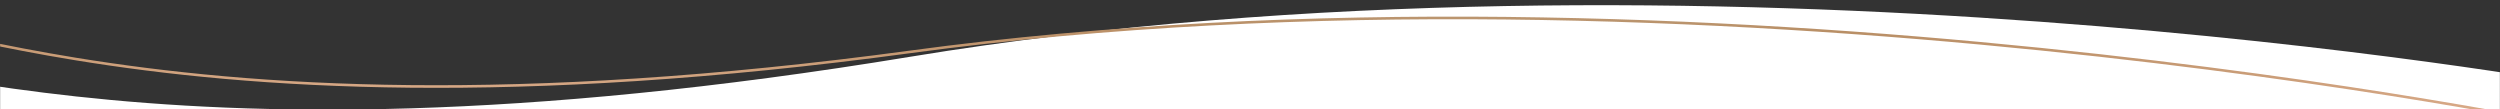 <svg width="1920" height="84" viewBox="0 0 1920 84" fill="none" xmlns="http://www.w3.org/2000/svg">
<rect x="0" y="0" width="1920" height="84" fill="#333333" stroke="none"/>
<mask id="mask0_353_1935" style="mask-type:alpha" maskUnits="userSpaceOnUse" x="0" y="0" width="1920" height="84">
<rect width="1920" height="84" fill="#D9D9D9"/>
</mask>
<g mask="url(#mask0_353_1935)">
<path d="M699.119 43.582C90.99 143.741 -102.428 24.763 -196.804 43.582C-291.18 62.4 64.392 235.742 64.392 235.742H1978.5V64.884C1978.5 64.884 1307.25 -56.577 699.119 43.582Z" fill="white"/>
<path fill-rule="evenodd" clip-rule="evenodd" d="M1567.24 38.762C1324.06 13.946 1004.59 -0.529 699.329 40.808C393.862 82.173 193.687 68.409 57.993 46.305C1.493 37.101 -43.824 26.451 -80.871 17.744C-88.305 15.997 -95.406 14.329 -102.197 12.765C-142.897 3.398 -172.331 -2.131 -195.817 1.857L-196.152 -0.115C-172.2 -4.181 -142.36 1.469 -101.749 10.816C-94.947 12.382 -87.839 14.052 -80.4 15.8C-43.355 24.506 1.889 35.139 58.314 44.331C193.804 66.402 393.78 80.166 699.061 38.826C1004.54 -2.541 1324.19 11.948 1567.44 36.772C1689.07 49.185 1791.61 64.182 1863.75 76.077C1899.82 82.024 1928.28 87.196 1947.74 90.881C1957.46 92.724 1964.93 94.195 1969.97 95.205C1972.5 95.711 1974.41 96.101 1975.69 96.365C1976.1 96.448 1976.44 96.519 1976.72 96.577L1977.14 96.665L1977.6 96.76L1977.62 96.765C1977.63 96.766 1977.63 96.767 1977.42 97.745C1977.22 98.724 1977.21 98.723 1977.21 98.722L1976.73 98.623C1976.41 98.555 1975.93 98.455 1975.29 98.324C1974.01 98.06 1972.1 97.671 1969.58 97.166C1964.55 96.157 1957.08 94.688 1947.36 92.846C1927.93 89.164 1899.48 83.995 1863.42 78.05C1791.32 66.161 1688.82 51.169 1567.24 38.762Z" fill="url(#paint0_linear_353_1935)"/>
</g>
<defs>
<linearGradient id="paint0_linear_353_1935" x1="-195.622" y1="-18.605" x2="-196.408" y2="75.069" gradientUnits="userSpaceOnUse">
<stop stop-color="#BFA586"/>
<stop offset="0.315" stop-color="#B98F66"/>
<stop offset="1" stop-color="#DDAD8C"/>
</linearGradient>
</defs>
</svg>

